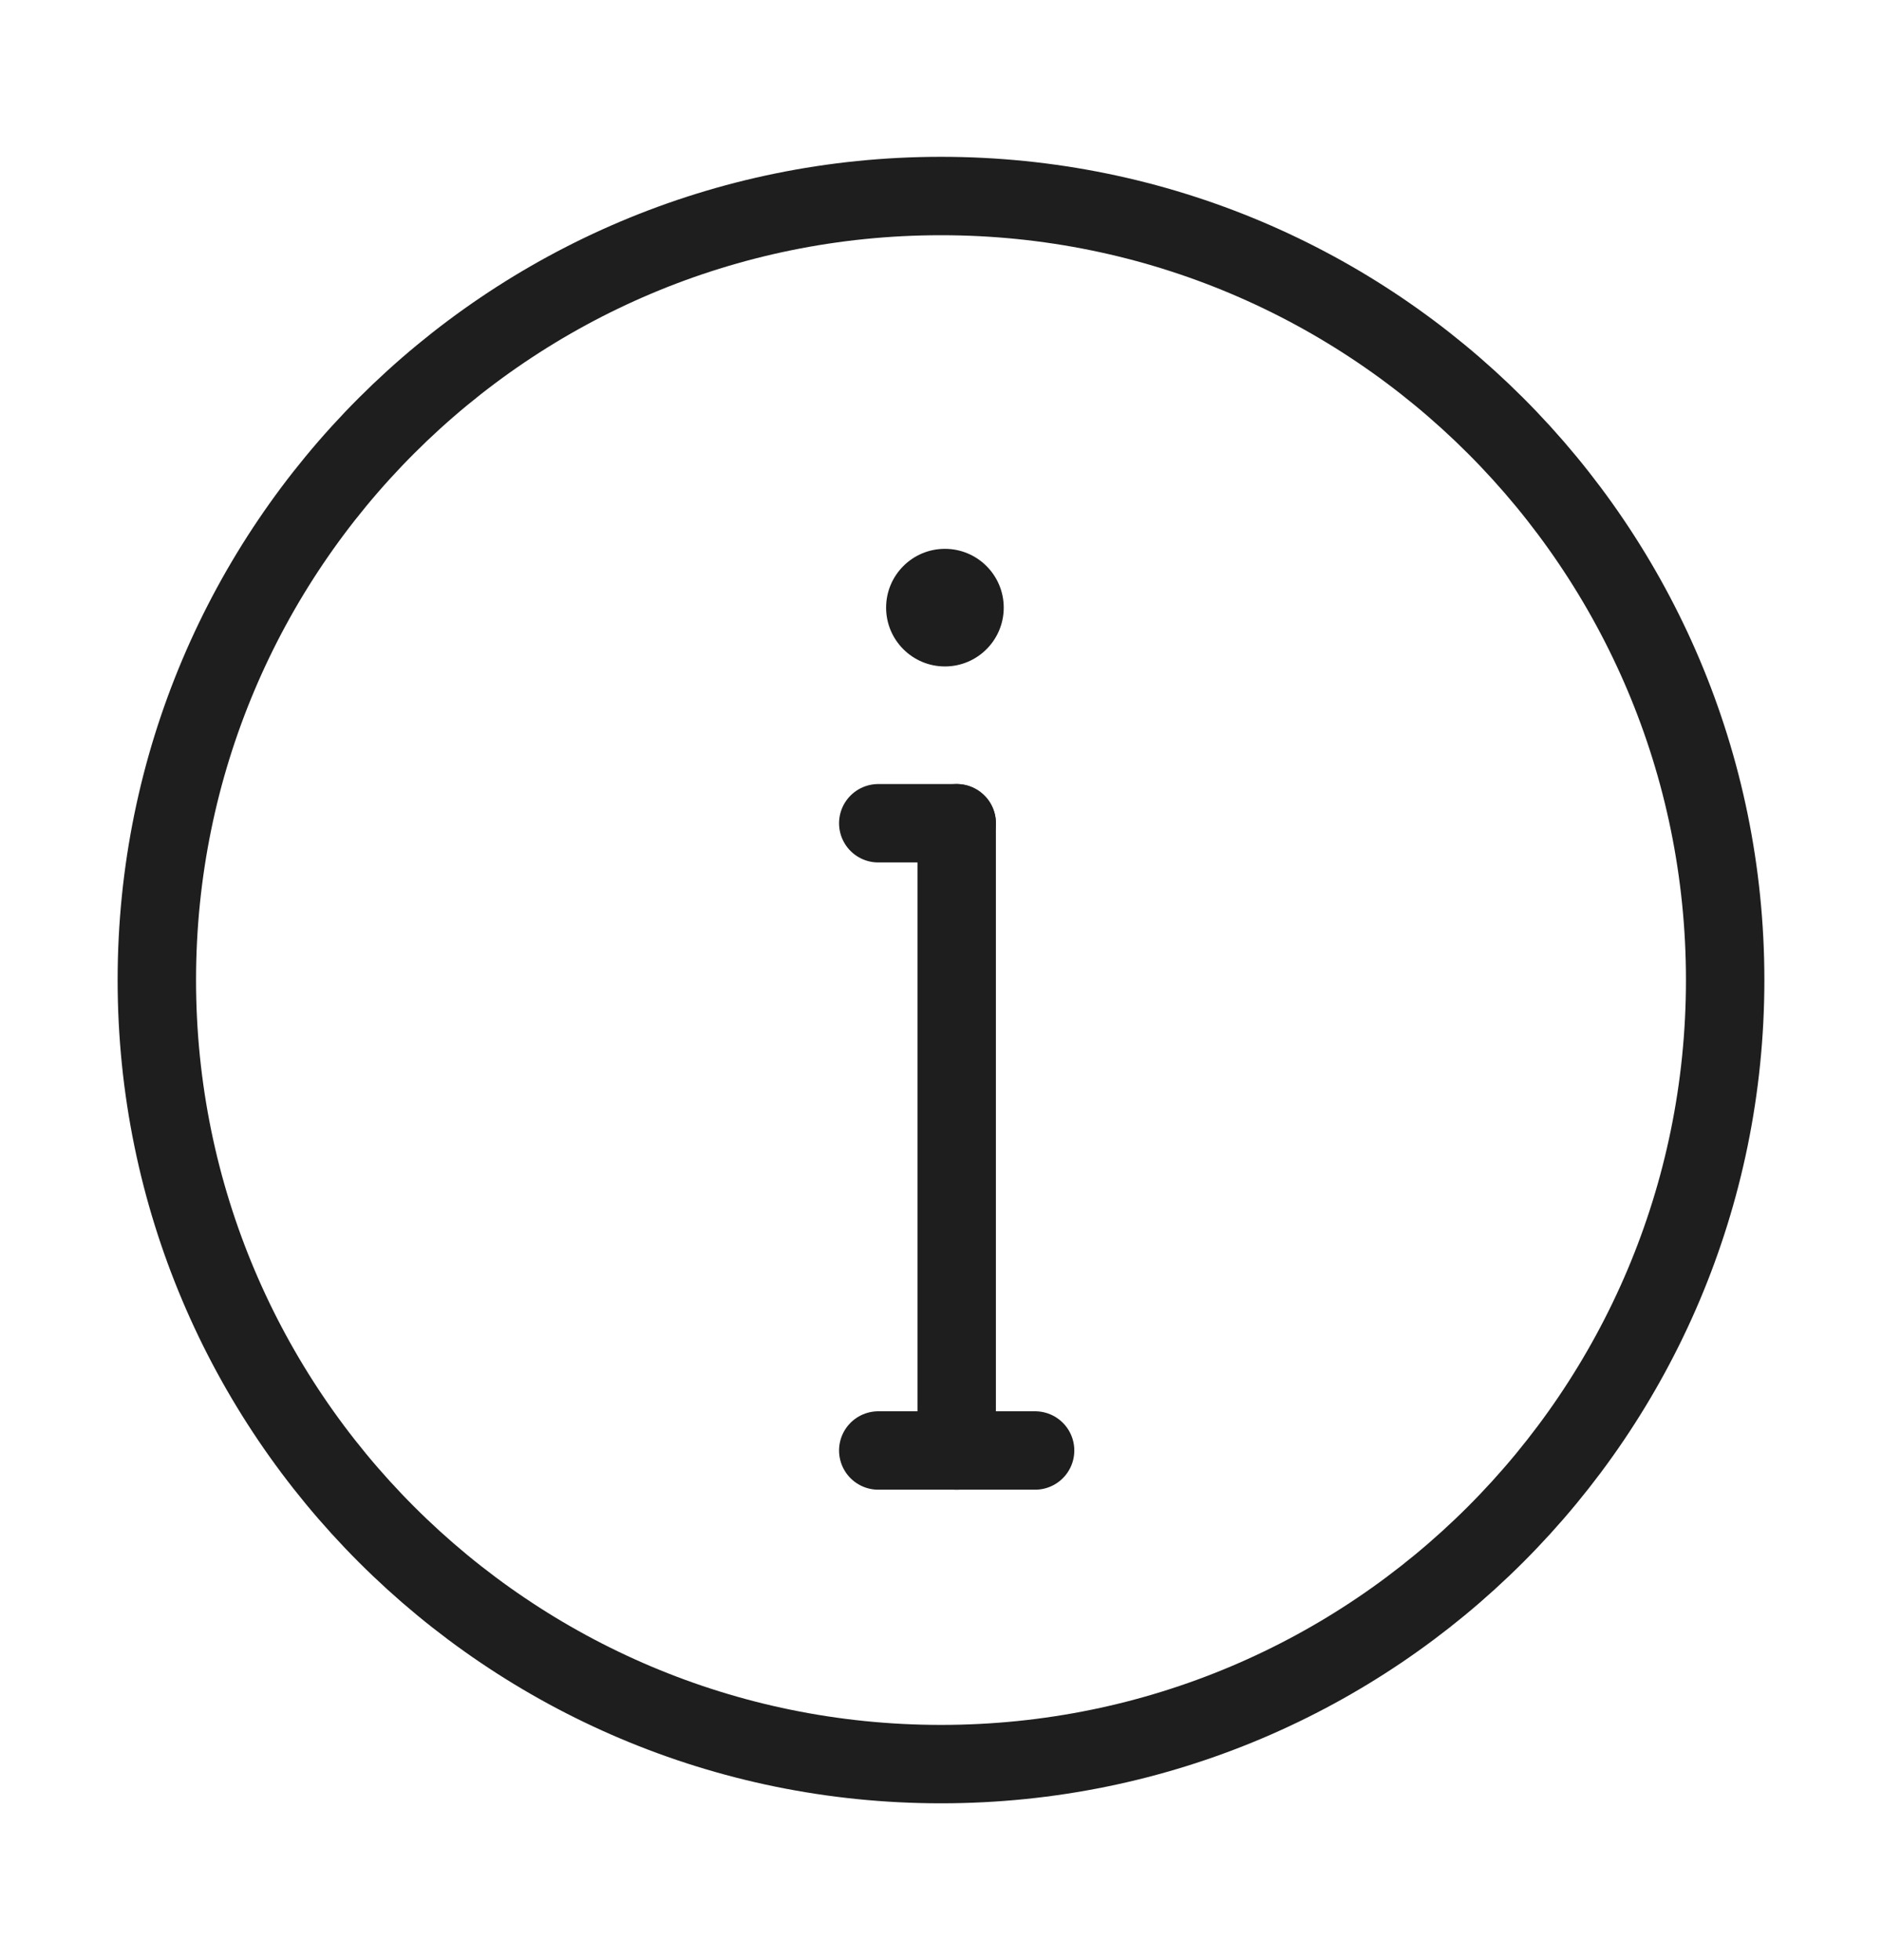 <svg width="24" height="25" viewBox="0 0 24 25" fill="none" xmlns="http://www.w3.org/2000/svg">
    <path d="M12.2 18.5L12.2 10.5" stroke="#1E1E1E" stroke-linecap="round"/>
    <path d="M11.2 10.5L12.2 10.5" stroke="#1E1E1E" stroke-linecap="round"/>
    <path d="M11.2 18.5L13.2 18.5" stroke="#1E1E1E" stroke-linecap="round"/>
    <path fill-rule="evenodd" clip-rule="evenodd"
          d="M12.05 7C11.636 7 11.3 7.336 11.3 7.75C11.3 8.164 11.636 8.5 12.05 8.5C12.464 8.5 12.8 8.164 12.8 7.75C12.8 7.336 12.464 7 12.05 7Z"
          fill="#1E1E1E"/>
    <path fill-rule="evenodd" clip-rule="evenodd"
          d="M12 22.5C17.523 22.5 22 18.023 22 12.5C22 6.977 17.523 2.5 12 2.5C6.477 2.5 2 6.977 2 12.5C2 18.023 6.477 22.5 12 22.5Z"
          stroke="#1E1E1E"/>
</svg>

